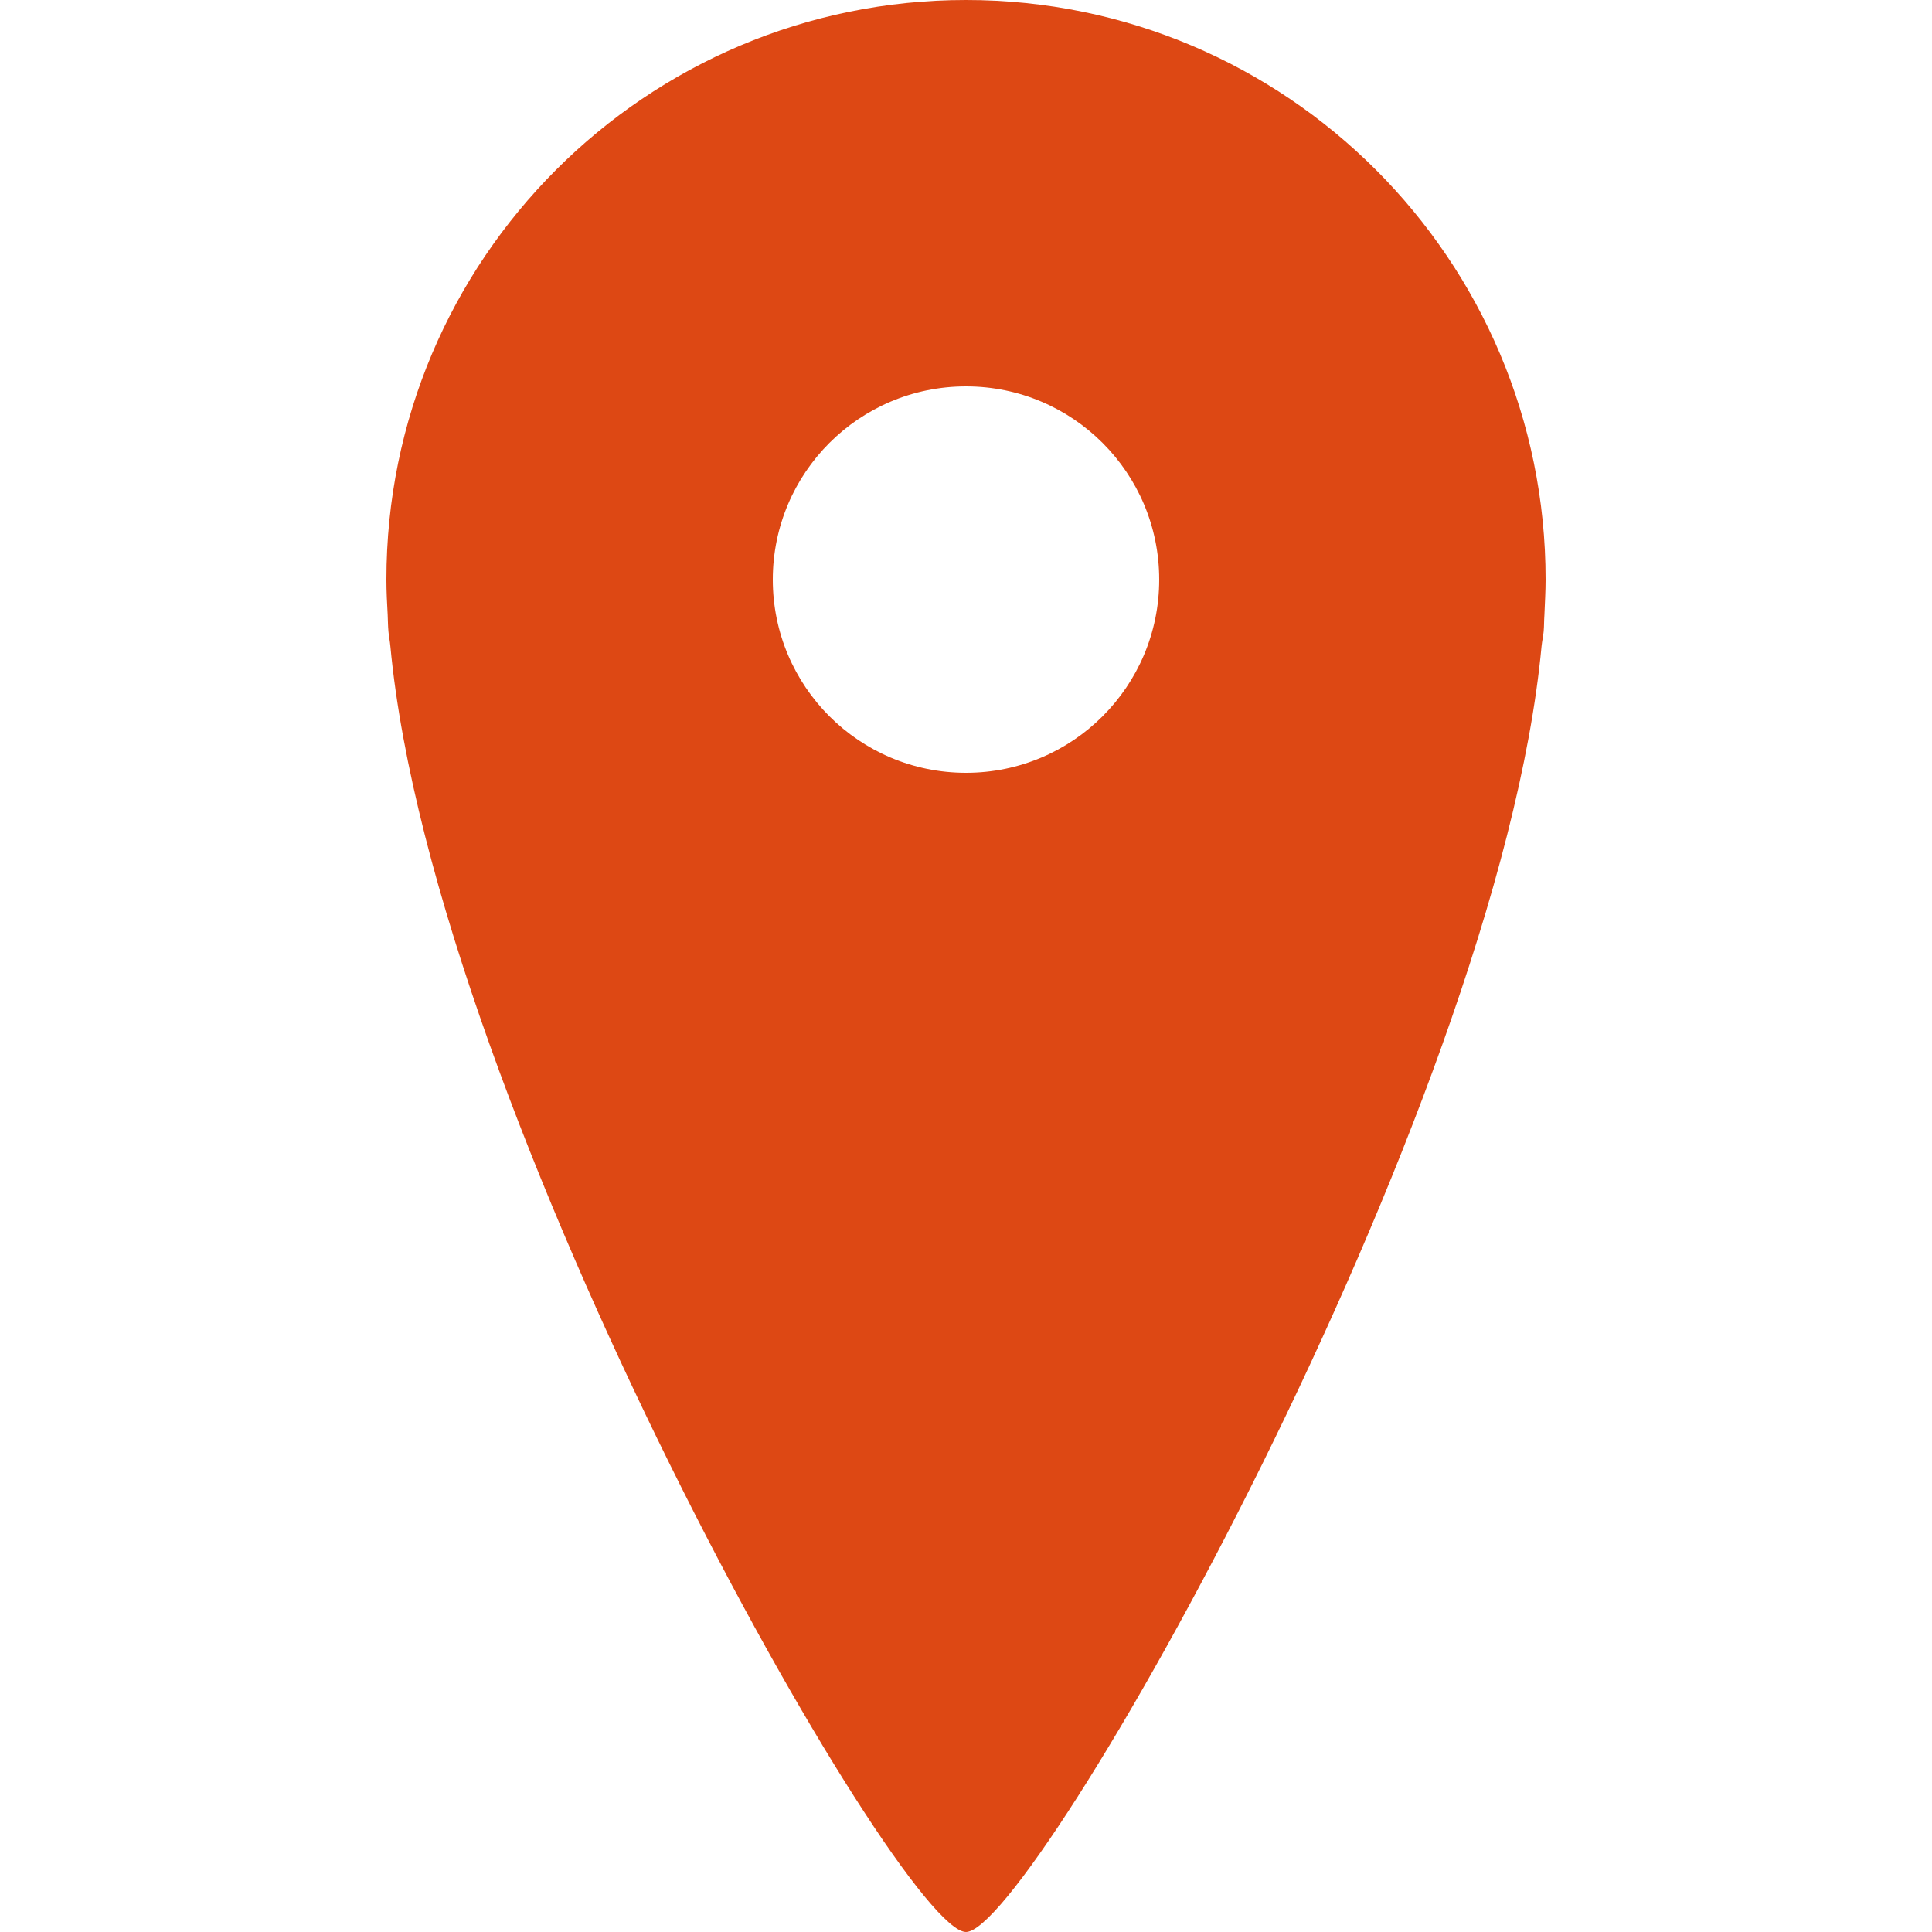 <?xml version="1.0" encoding="utf-8"?>
<!-- Generator: Adobe Illustrator 17.0.2, SVG Export Plug-In . SVG Version: 6.00 Build 0)  -->
<!DOCTYPE svg PUBLIC "-//W3C//DTD SVG 1.1//EN" "http://www.w3.org/Graphics/SVG/1.1/DTD/svg11.dtd">
<svg version="1.1" xmlns="http://www.w3.org/2000/svg" xmlns:xlink="http://www.w3.org/1999/xlink" x="0px" y="0px" width="24px"
	 height="24px" viewBox="0 0 24 24" enable-background="new 0 0 24 24" xml:space="preserve">
<g id="BK">
</g>
<g id="Comp">
	<path fill="#DD4814" d="M12,0C8.023,0,4.8,3.223,4.8,7.2c0,0.15,0.008,0.294,0.016,0.441c0.003,0.066,0.003,0.132,0.009,0.2
		C4.83,7.902,4.844,7.965,4.849,8.025C5.392,13.828,11.179,24,12,24c0.82,0,6.608-10.172,7.15-15.975
		c0.006-0.062,0.021-0.123,0.026-0.183c0.006-0.066,0.004-0.134,0.009-0.2c0.006-0.15,0.015-0.3,0.015-0.443
		C19.2,3.223,15.976,0,12,0z M12,4.8c1.326,0,2.4,1.074,2.4,2.4S13.326,9.6,12,9.6S9.6,8.526,9.6,7.2S10.674,4.8,12,4.8z"/>
</g>
<g id="Grid" display="none">
	<g id="Grid_1_" display="inline">
	</g>
</g>
<g id="Labels">
</g>
</svg>
